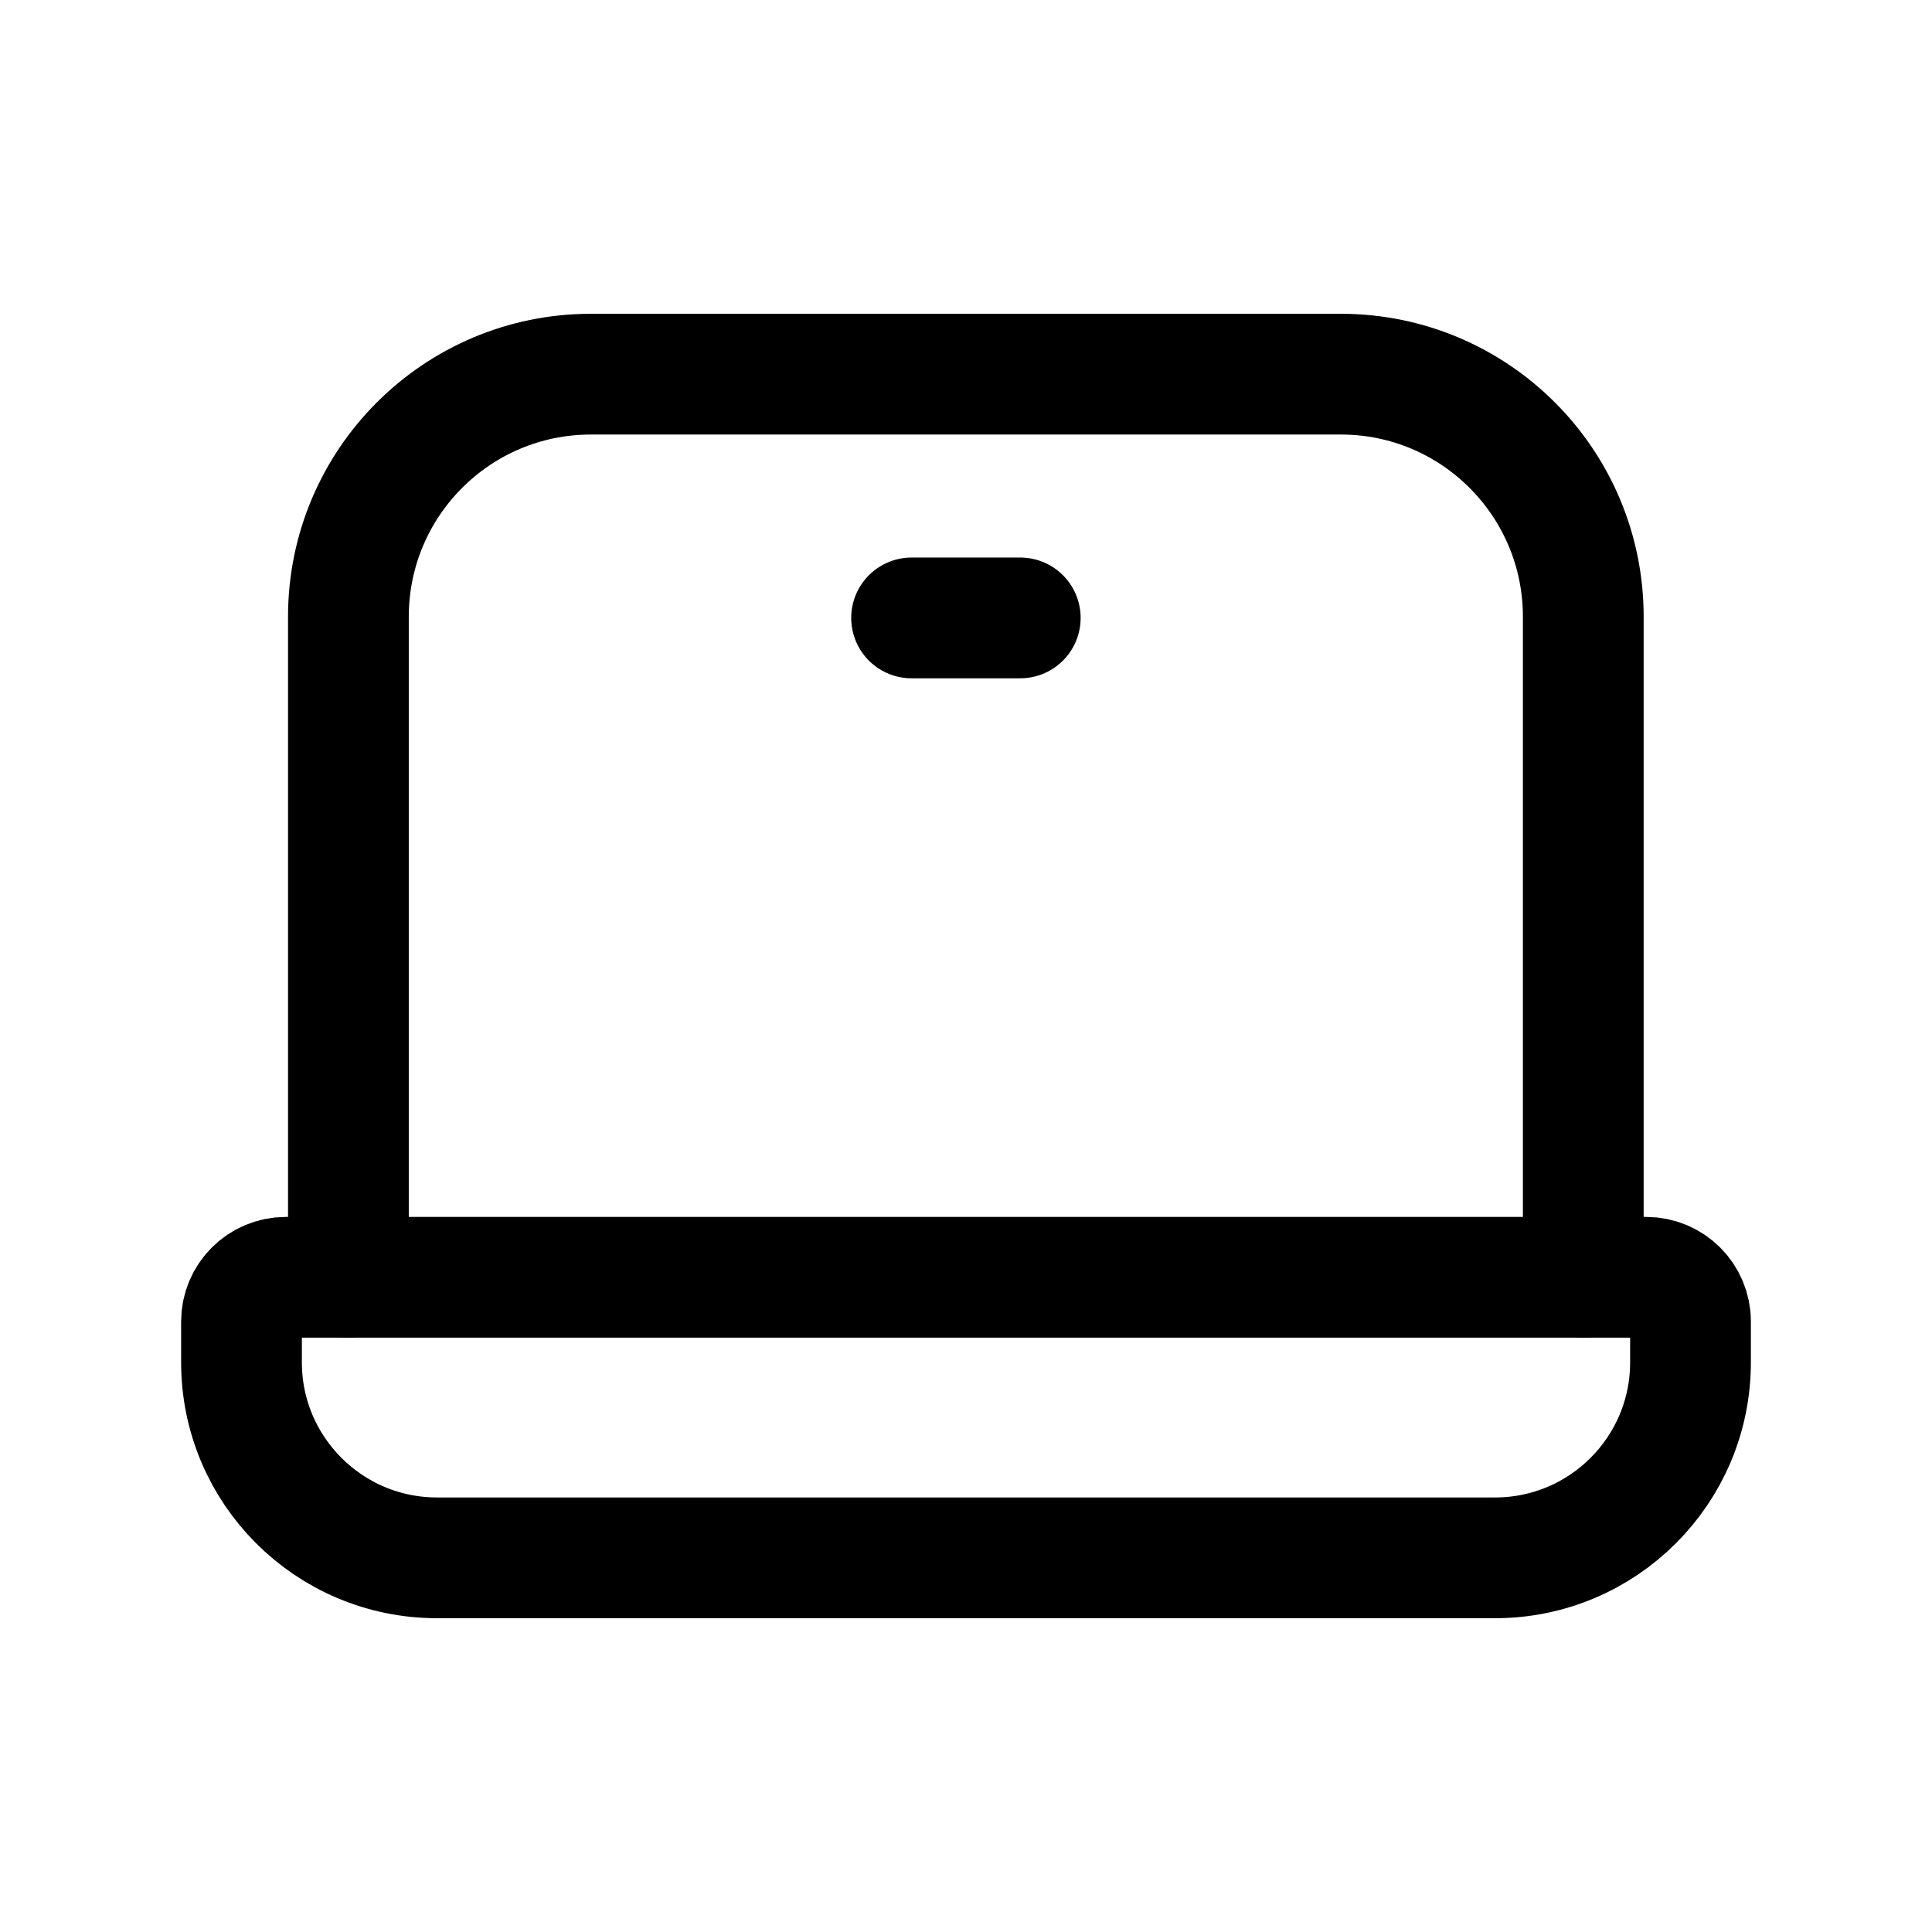 <svg width="24" height="24" viewBox="0 0 24 24" fill="none" xmlns="http://www.w3.org/2000/svg">
<path fill-rule="evenodd" clip-rule="evenodd" d="M3 16.417V16.924C3 18.265 4.088 19.352 5.429 19.352H18.572C19.912 19.352 21 18.265 21 16.924V16.417C21 16.113 20.754 15.867 20.449 15.867H3.55C3.246 15.867 3 16.113 3 16.417Z" stroke="black" stroke-width="1.5" stroke-linecap="round" stroke-linejoin="round"/>
<path d="M19.668 15.867V7.661C19.668 5.997 18.32 4.648 16.657 4.648H7.34C5.677 4.648 4.328 5.997 4.328 7.661V15.867" stroke="black" stroke-width="1.5" stroke-linecap="round" stroke-linejoin="round"/>
<path d="M11.324 7.676H12.674" stroke="black" stroke-width="1.5" stroke-linecap="round" stroke-linejoin="round"/>
</svg>